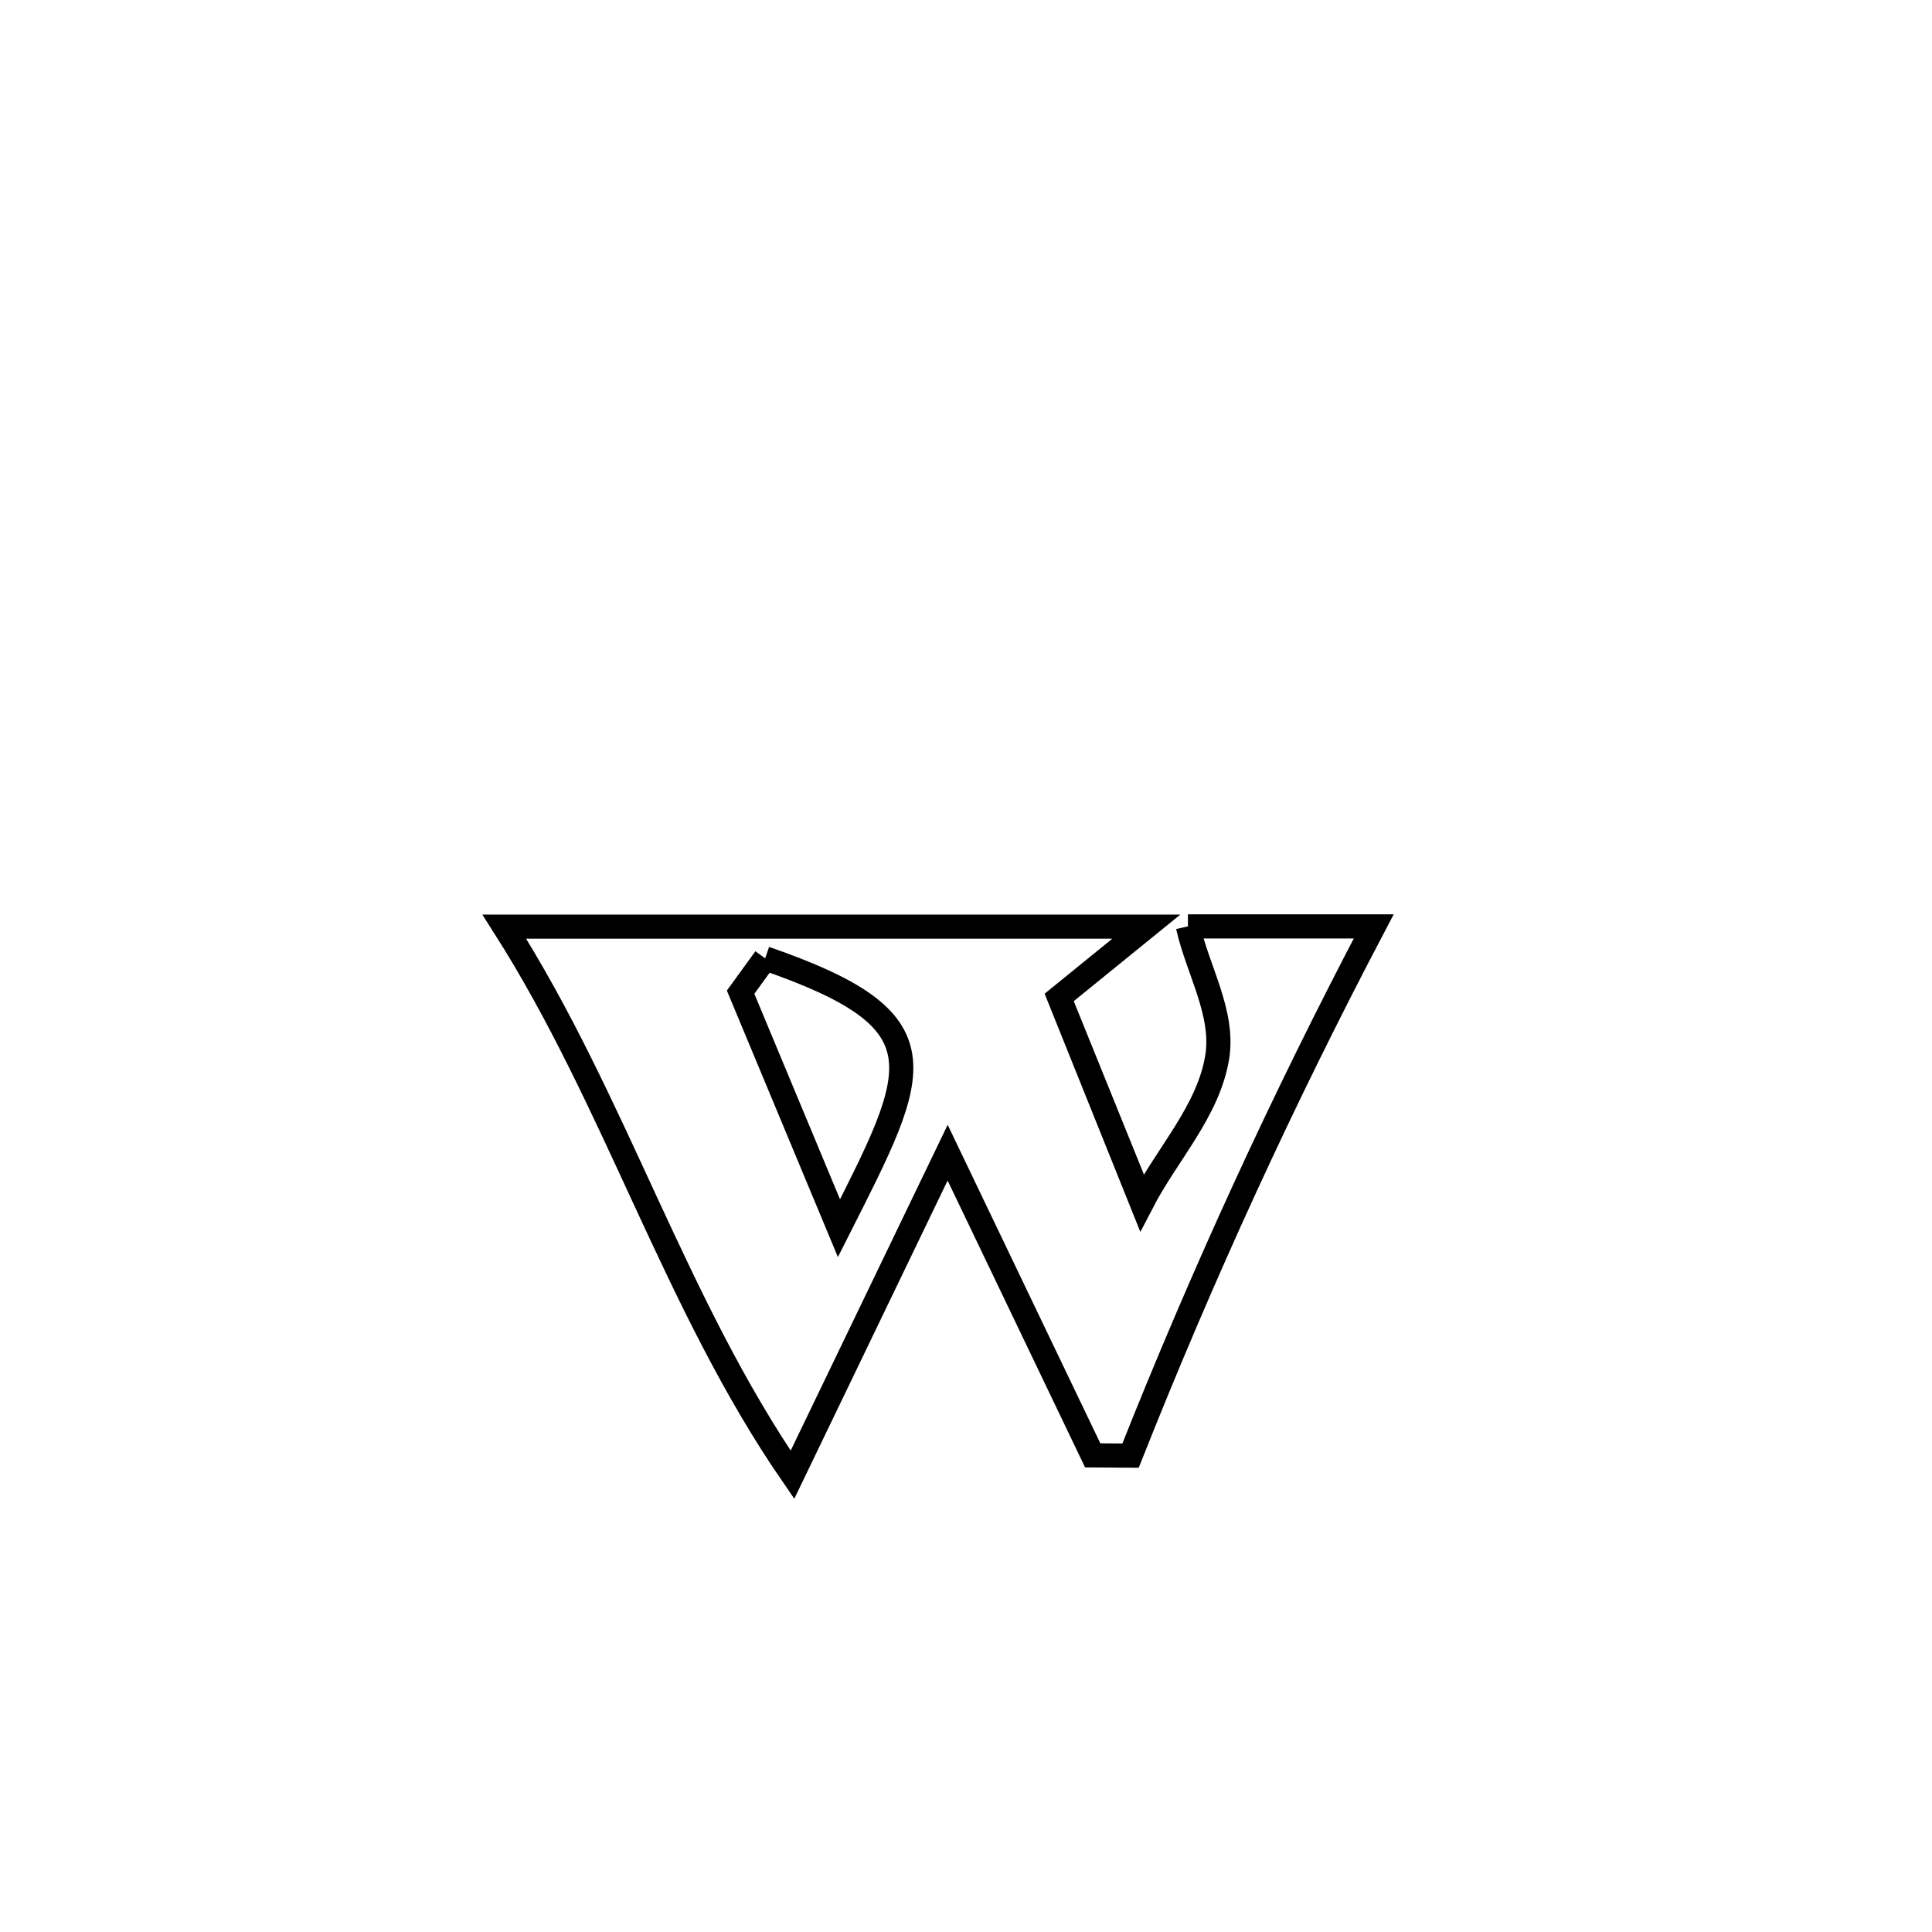 <svg xmlns="http://www.w3.org/2000/svg" viewBox="0.0 0.0 24.0 24.0" height="200px" width="200px"><path fill="none" stroke="black" stroke-width=".3" stroke-opacity="1.0"  filling="0" d="M14.757 11.508 L14.757 11.508 C15.526 11.508 16.296 11.508 17.065 11.508 L17.065 11.508 C15.932 13.663 14.942 15.819 14.044 18.082 L14.044 18.082 C13.887 18.081 13.73 18.08 13.574 18.079 L13.574 18.079 C12.973 16.825 12.373 15.572 11.772 14.319 L11.772 14.319 C11.129 15.652 10.486 16.986 9.844 18.32 L9.844 18.32 C9.114 17.26 8.567 16.104 8.028 14.94 C7.49 13.776 6.96 12.603 6.265 11.511 L6.265 11.511 C7.594 11.511 8.923 11.511 10.252 11.511 C11.581 11.511 12.911 11.511 14.24 11.511 L14.24 11.511 C13.879 11.804 13.519 12.097 13.158 12.39 L13.158 12.39 C13.182 12.448 14.179 14.911 14.188 14.935 L14.188 14.935 C14.499 14.335 15.01 13.802 15.12 13.136 C15.211 12.588 14.878 12.051 14.757 11.508 L14.757 11.508"></path>
<path fill="none" stroke="black" stroke-width=".3" stroke-opacity="1.0"  filling="0" d="M9.505 11.905 L9.505 11.905 C11.759 12.683 11.427 13.269 10.422 15.257 L10.422 15.257 C10.015 14.279 9.607 13.302 9.2 12.325 L9.2 12.325 C9.301 12.185 9.403 12.045 9.505 11.905 L9.505 11.905"></path></svg>